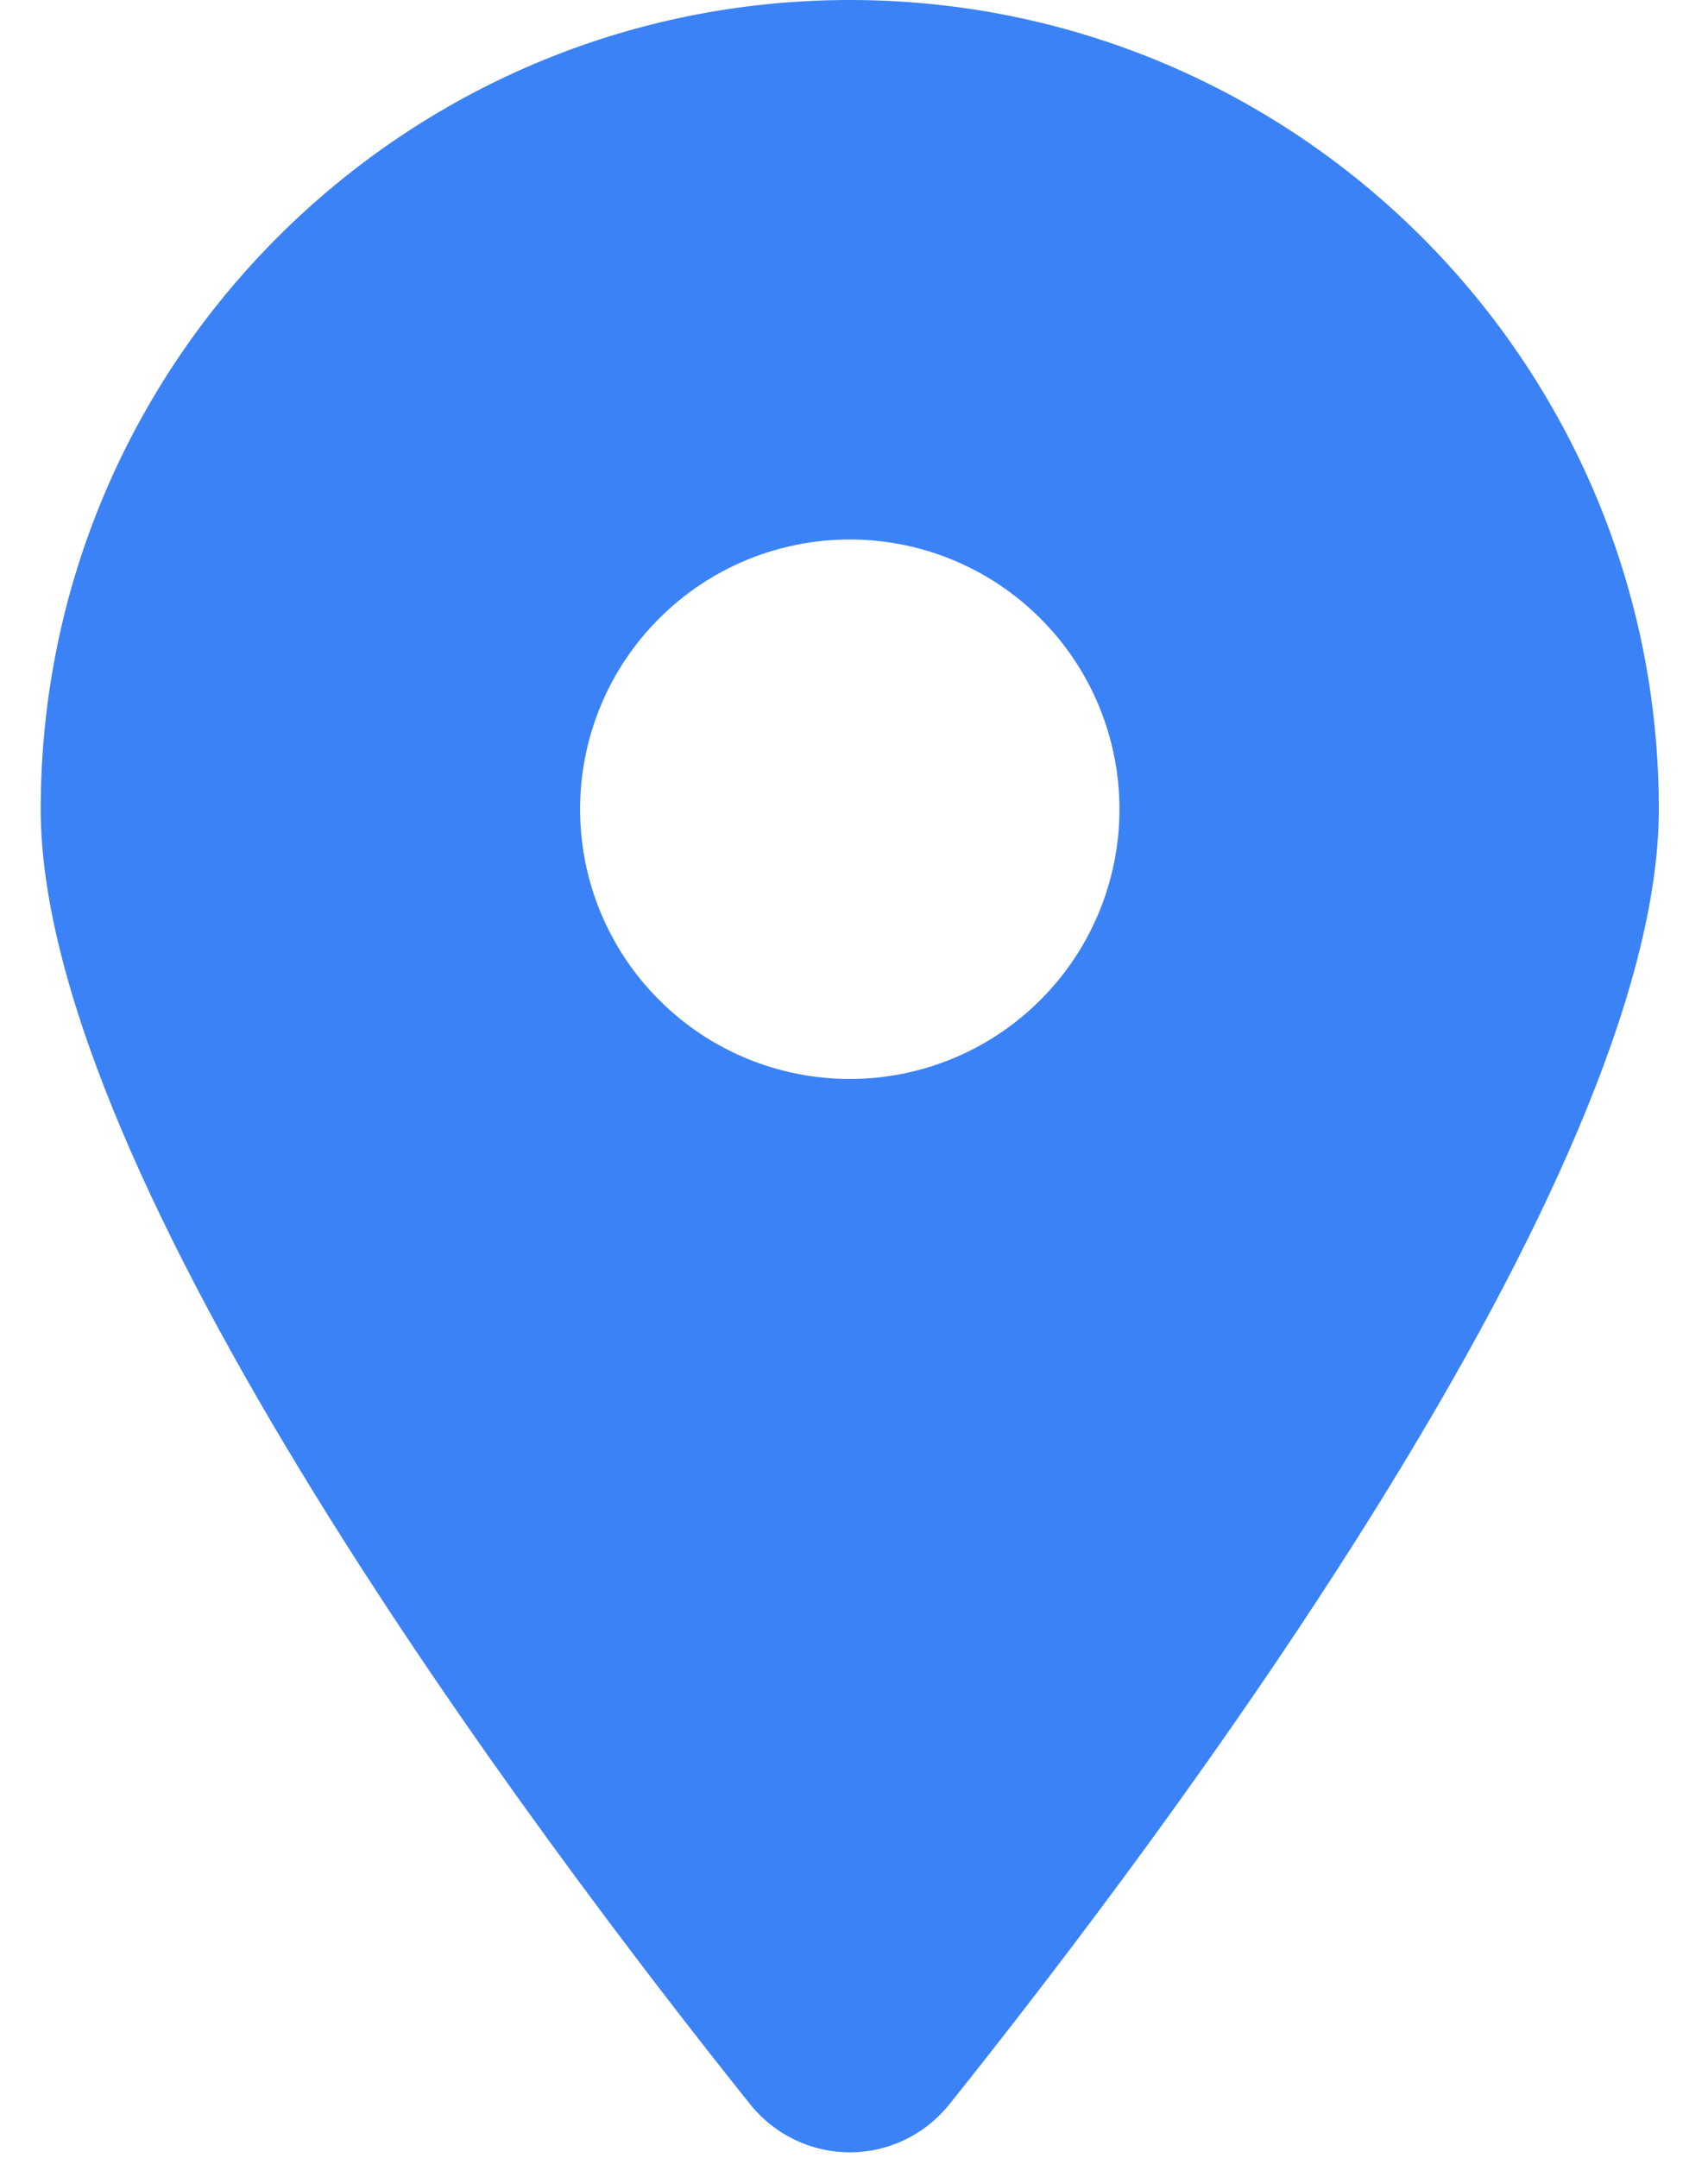 <?xml version="1.0" encoding="UTF-8" standalone="no"?><svg width='19' height='24' viewBox='0 0 19 24' fill='none' xmlns='http://www.w3.org/2000/svg'>
<g clip-path='url(#clip0_1_1880)'>
<path d='M10.564 23.4C12.969 20.391 18.453 13.097 18.453 9C18.453 4.031 14.422 0 9.453 0C4.484 0 0.453 4.031 0.453 9C0.453 13.097 5.938 20.391 8.342 23.4C8.919 24.117 9.988 24.117 10.564 23.4ZM9.453 6C10.249 6 11.012 6.316 11.574 6.879C12.137 7.441 12.453 8.204 12.453 9C12.453 9.796 12.137 10.559 11.574 11.121C11.012 11.684 10.249 12 9.453 12C8.657 12 7.894 11.684 7.332 11.121C6.769 10.559 6.453 9.796 6.453 9C6.453 8.204 6.769 7.441 7.332 6.879C7.894 6.316 8.657 6 9.453 6Z' fill='#3B82F6'/>
</g>
<defs>
<clipPath id='clip0_1_1880'>
<path d='M0.453 0H18.453V24H0.453V0Z' fill='white'/>
</clipPath>
</defs>
</svg>
